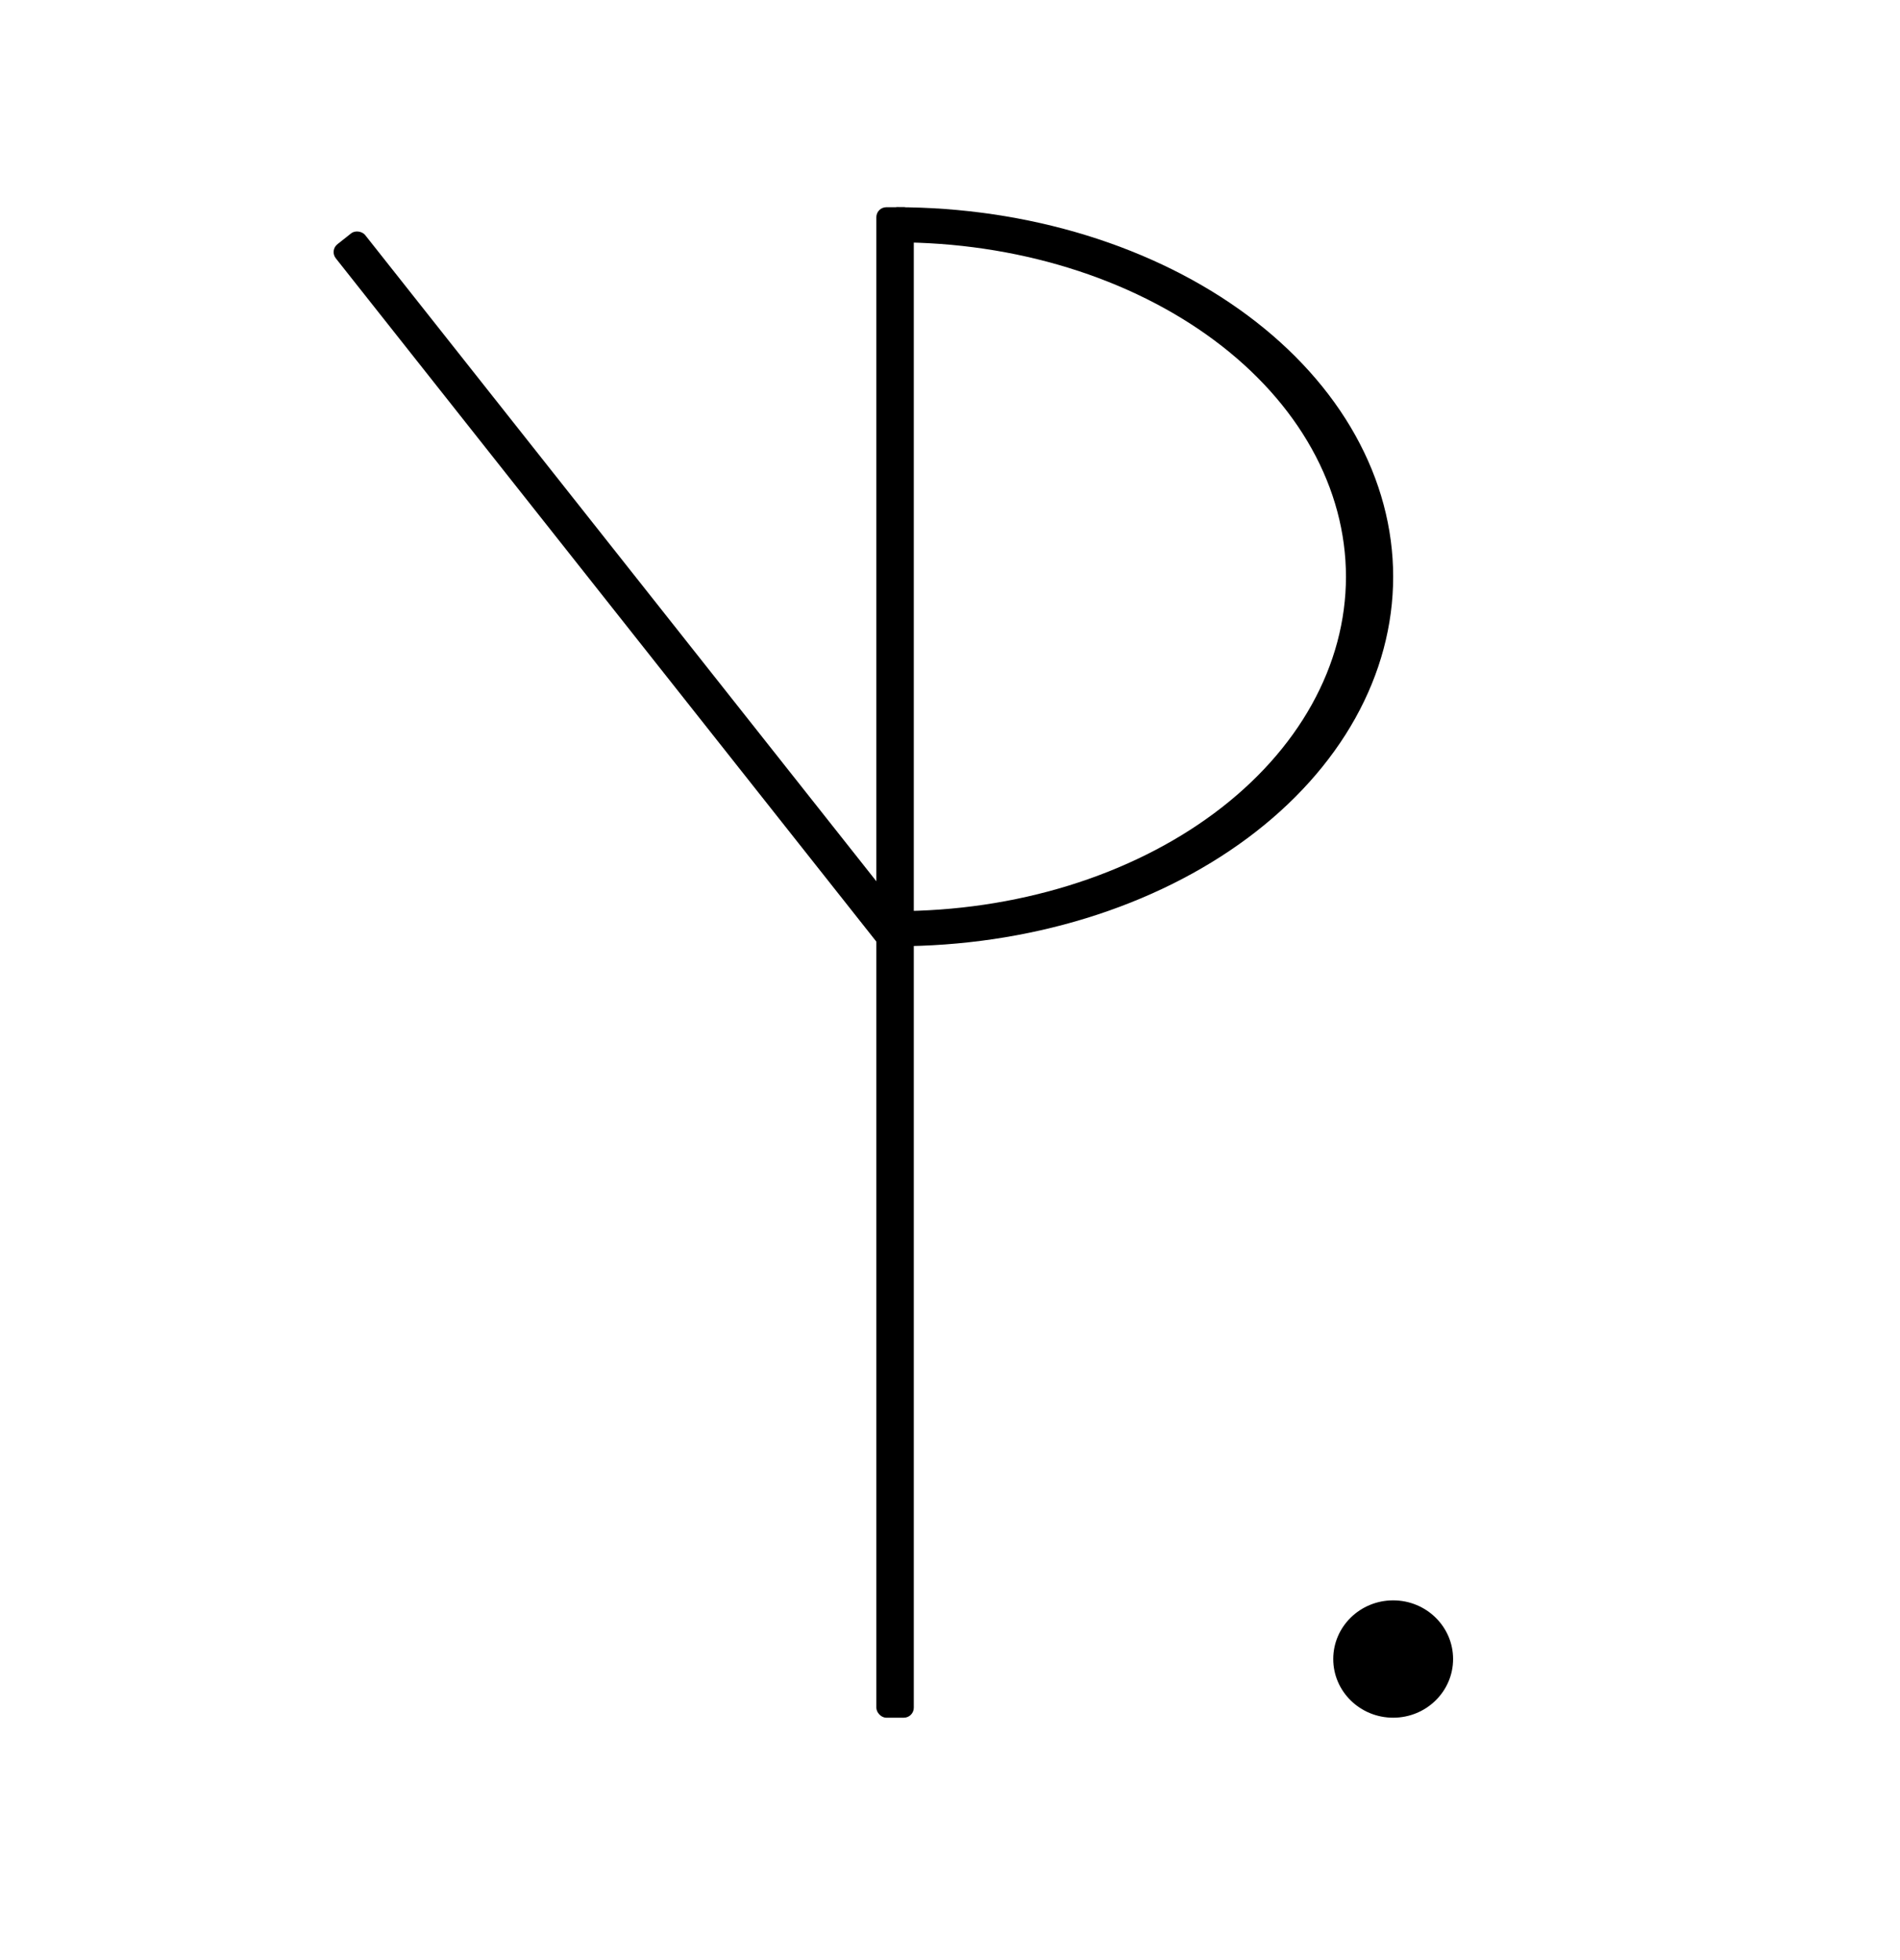 <svg width="761" height="785" viewBox="0 0 761 785" fill="none" xmlns="http://www.w3.org/2000/svg">
<rect x="351" y="83" width="15" height="605" rx="4" fill="black"/>
<rect x="132" y="100.306" width="15" height="362" rx="4" transform="rotate(-38.346 132 100.306)" fill="black"/>
<path d="M359 379C385.133 379 411.01 375.172 435.154 367.734C459.298 360.296 481.235 349.395 499.714 335.652C518.193 321.909 532.851 305.593 542.852 287.637C552.853 269.681 558 250.436 558 231C558 211.564 552.853 192.319 542.852 174.363C532.851 156.407 518.193 140.091 499.714 126.348C481.235 112.605 459.298 101.704 435.154 94.266C411.01 86.828 385.133 83 359 83V97.063C382.65 97.063 406.068 100.527 427.918 107.258C449.768 113.989 469.621 123.855 486.344 136.292C503.067 148.729 516.332 163.494 525.383 179.744C534.433 195.994 539.091 213.411 539.091 231C539.091 248.589 534.433 266.006 525.383 282.256C516.332 298.506 503.067 313.271 486.344 325.708C469.621 338.145 449.768 348.011 427.918 354.742C406.068 361.473 382.65 364.937 359 364.937V379Z" fill="black"/>
<ellipse cx="558" cy="664.5" rx="24" ry="23.5" fill="black"/>
</svg>
